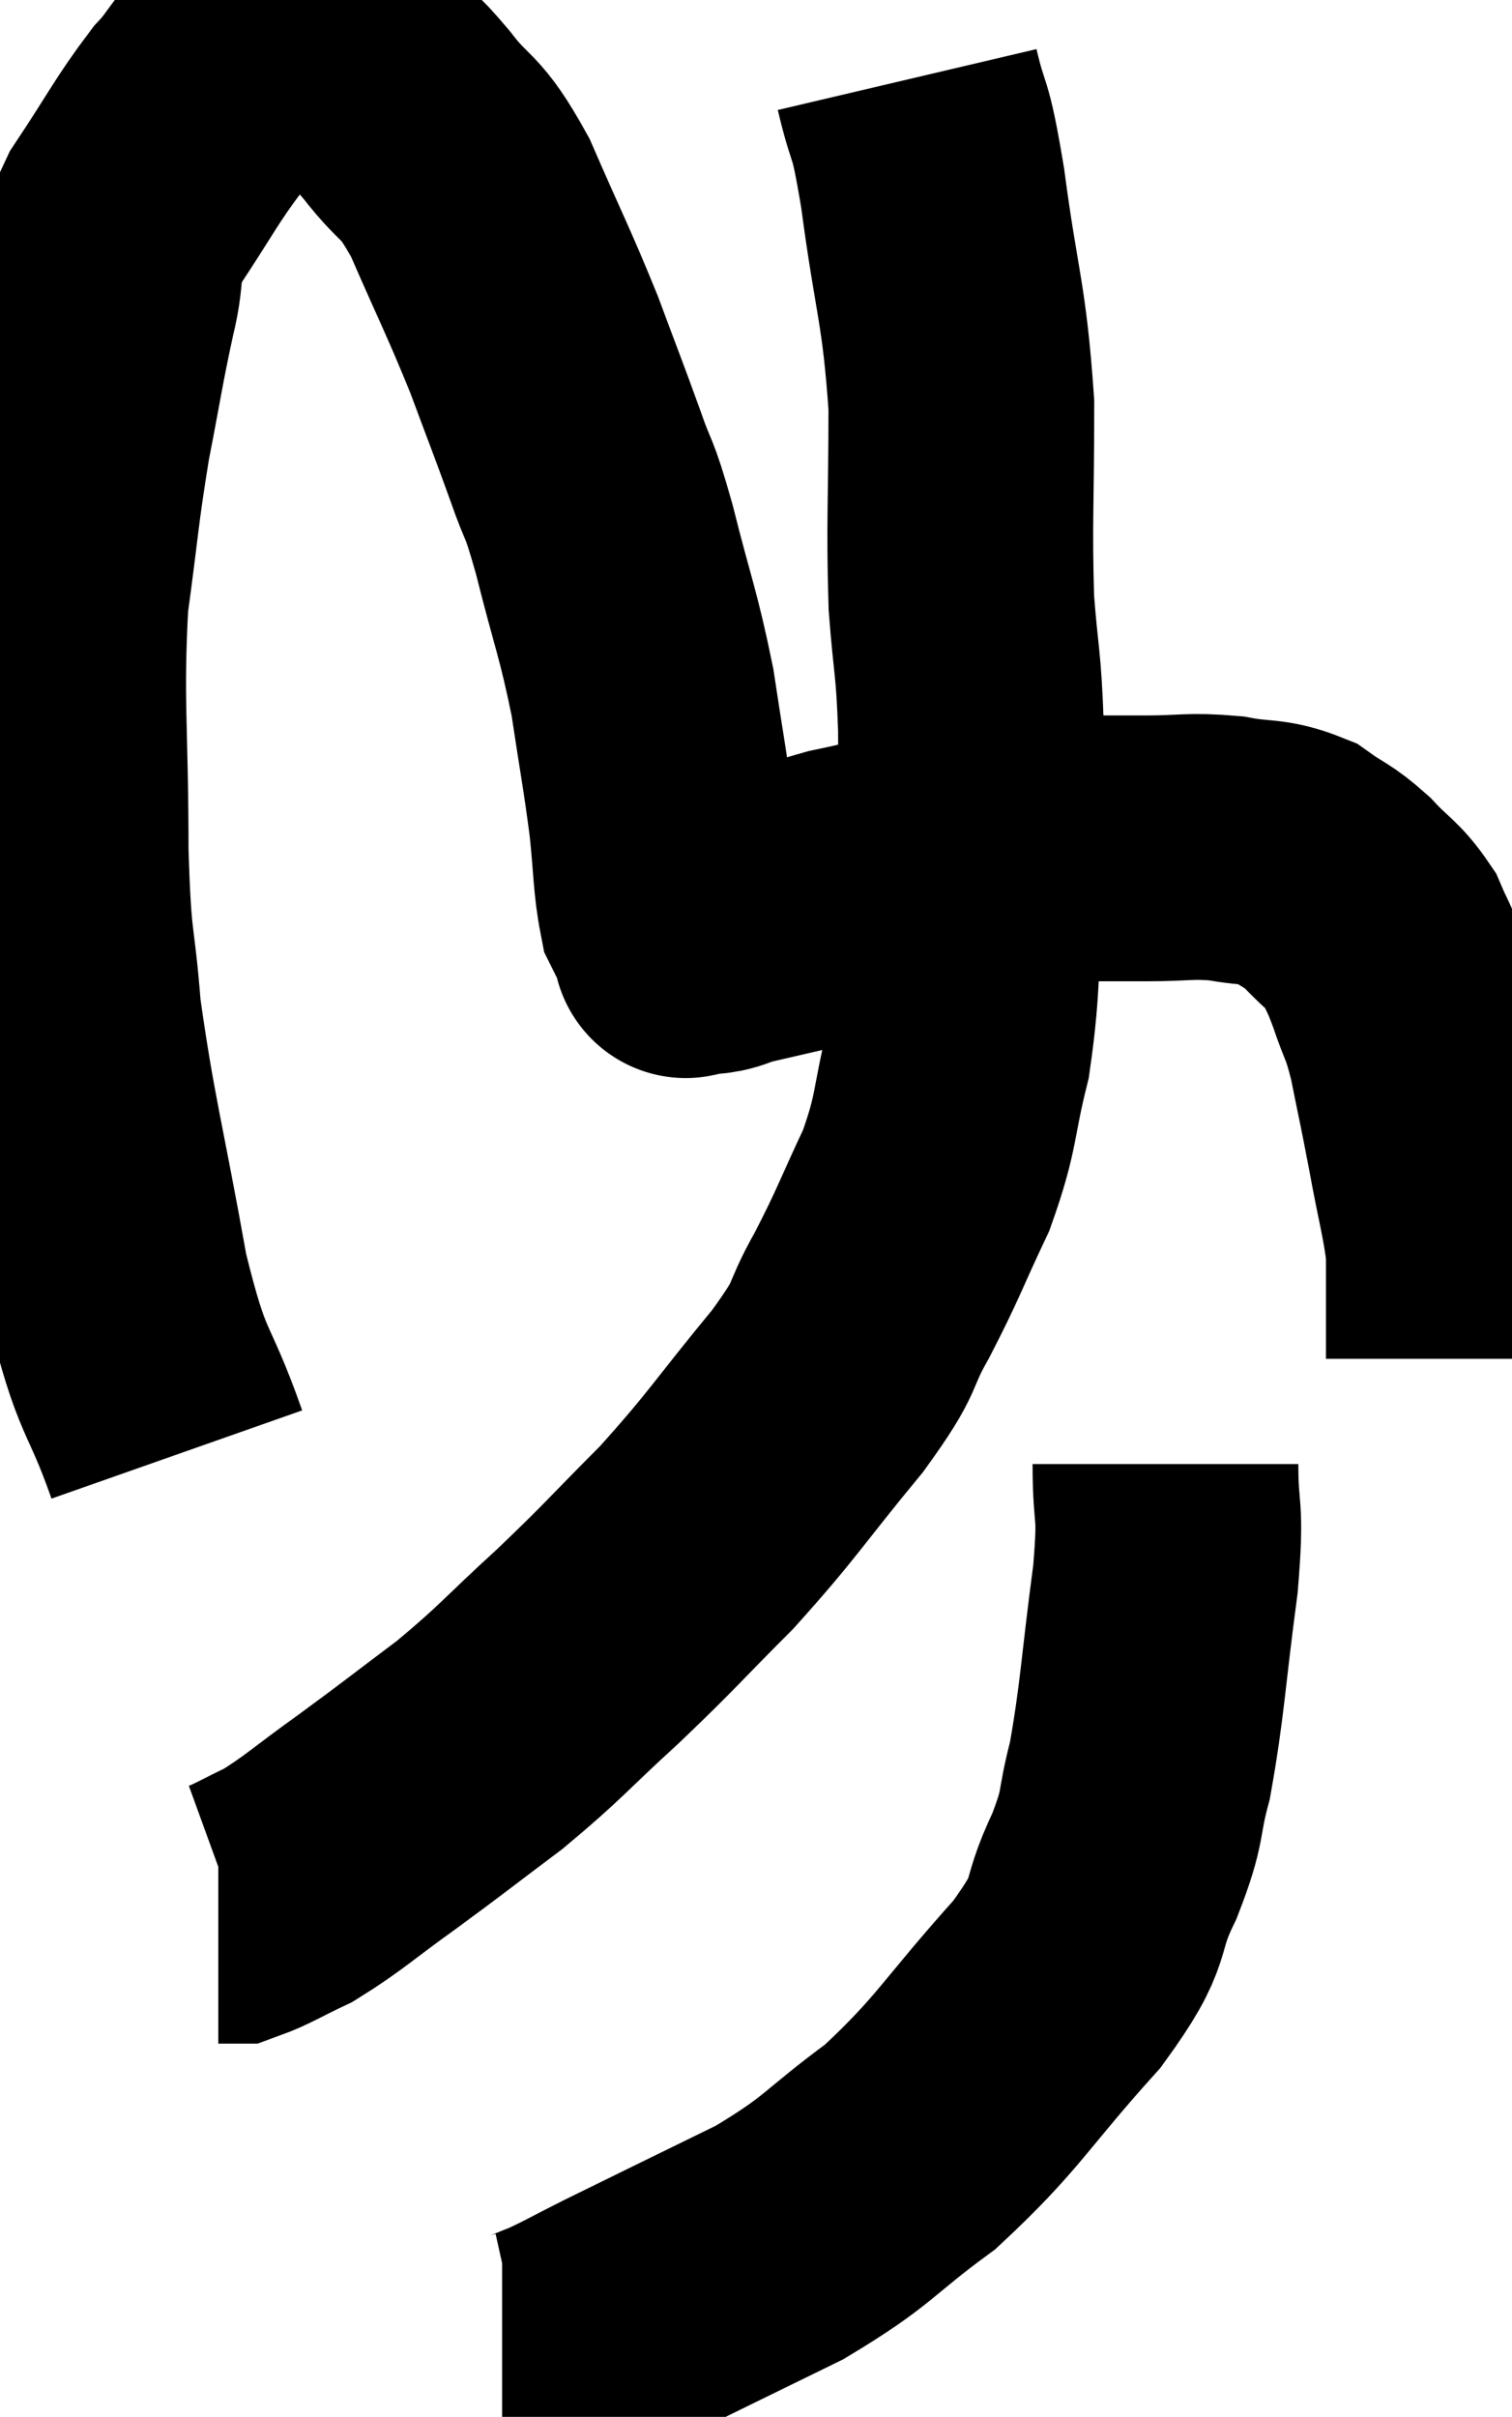 <svg xmlns="http://www.w3.org/2000/svg" viewBox="8.133 1.444 28.447 45.456" width="28.447" height="45.456"><path d="M 11.46 28.8 C 10.89 27.18, 10.83 27.63, 10.32 25.56 C 9.87 23.04, 9.705 22.545, 9.42 20.52 C 9.3 18.99, 9.24 19.41, 9.18 17.46 C 9.18 15.09, 9.075 14.67, 9.18 12.72 C 9.39 11.19, 9.375 11.04, 9.6 9.66 C 9.84 8.43, 9.855 8.235, 10.08 7.2 C 10.29 6.36, 10.065 6.435, 10.5 5.52 C 11.16 4.53, 11.265 4.275, 11.82 3.54 C 12.27 3.06, 12.255 2.85, 12.72 2.58 C 13.2 2.52, 13.11 2.4, 13.68 2.46 C 14.34 2.64, 14.475 2.535, 15 2.82 C 15.39 3.21, 15.285 3.015, 15.78 3.6 C 16.38 4.38, 16.38 4.08, 16.98 5.16 C 17.58 6.54, 17.685 6.705, 18.18 7.92 C 18.57 8.97, 18.63 9.105, 18.96 10.02 C 19.23 10.8, 19.185 10.47, 19.5 11.58 C 19.86 13.02, 19.95 13.14, 20.22 14.46 C 20.4 15.66, 20.445 15.84, 20.58 16.86 C 20.67 17.7, 20.655 18, 20.76 18.54 C 20.88 18.78, 20.91 18.855, 21 19.02 C 21.06 19.11, 21.09 19.155, 21.12 19.2 C 21.12 19.2, 21.12 19.2, 21.12 19.2 C 21.12 19.2, 20.925 19.245, 21.12 19.2 C 21.51 19.11, 21.495 19.2, 21.9 19.02 C 22.32 18.75, 22.23 18.735, 22.74 18.48 C 23.34 18.24, 23.13 18.225, 23.94 18 C 24.96 17.79, 24.945 17.73, 25.98 17.58 C 27.03 17.49, 27.15 17.445, 28.08 17.4 C 28.89 17.4, 28.92 17.4, 29.7 17.4 C 30.45 17.4, 30.51 17.34, 31.2 17.4 C 31.83 17.52, 31.935 17.43, 32.46 17.64 C 32.88 17.94, 32.895 17.88, 33.3 18.24 C 33.69 18.66, 33.795 18.66, 34.08 19.08 C 34.26 19.5, 34.245 19.395, 34.44 19.92 C 34.65 20.55, 34.665 20.415, 34.86 21.18 C 35.04 22.08, 35.04 22.035, 35.22 22.98 C 35.4 23.97, 35.49 24.225, 35.58 24.96 C 35.58 25.44, 35.58 25.41, 35.58 25.92 C 35.58 26.46, 35.58 26.73, 35.58 27 L 35.58 27" fill="none" stroke="black" stroke-width="5"></path><path d="M 25.2 2.94 C 25.44 3.96, 25.425 3.45, 25.68 4.98 C 25.95 7.02, 26.085 7.11, 26.22 9.06 C 26.22 10.92, 26.175 11.265, 26.22 12.78 C 26.31 13.95, 26.355 13.86, 26.4 15.12 C 26.4 16.47, 26.46 16.29, 26.4 17.82 C 26.28 19.53, 26.37 19.785, 26.16 21.24 C 25.86 22.44, 25.965 22.5, 25.56 23.64 C 25.05 24.72, 25.05 24.81, 24.54 25.8 C 24.03 26.7, 24.345 26.46, 23.52 27.6 C 22.38 28.98, 22.32 29.16, 21.24 30.36 C 20.22 31.38, 20.22 31.425, 19.2 32.4 C 18.18 33.33, 18.15 33.435, 17.16 34.26 C 16.2 34.98, 16.14 35.04, 15.24 35.7 C 14.4 36.3, 14.235 36.48, 13.56 36.9 C 13.05 37.14, 12.87 37.26, 12.54 37.38 L 12.24 37.38" fill="none" stroke="black" stroke-width="5"></path><path d="M 30.06 28.98 C 30.06 30.06, 30.18 29.7, 30.06 31.14 C 29.82 32.94, 29.82 33.39, 29.58 34.74 C 29.34 35.64, 29.49 35.535, 29.1 36.54 C 28.56 37.65, 28.98 37.44, 28.02 38.76 C 26.64 40.29, 26.565 40.605, 25.26 41.82 C 24.03 42.72, 24.15 42.81, 22.8 43.62 C 21.33 44.34, 20.895 44.55, 19.86 45.06 C 19.26 45.36, 19.125 45.45, 18.66 45.66 C 18.33 45.78, 18.27 45.84, 18 45.9 L 17.58 45.9" fill="none" stroke="black" stroke-width="5"></path></svg>